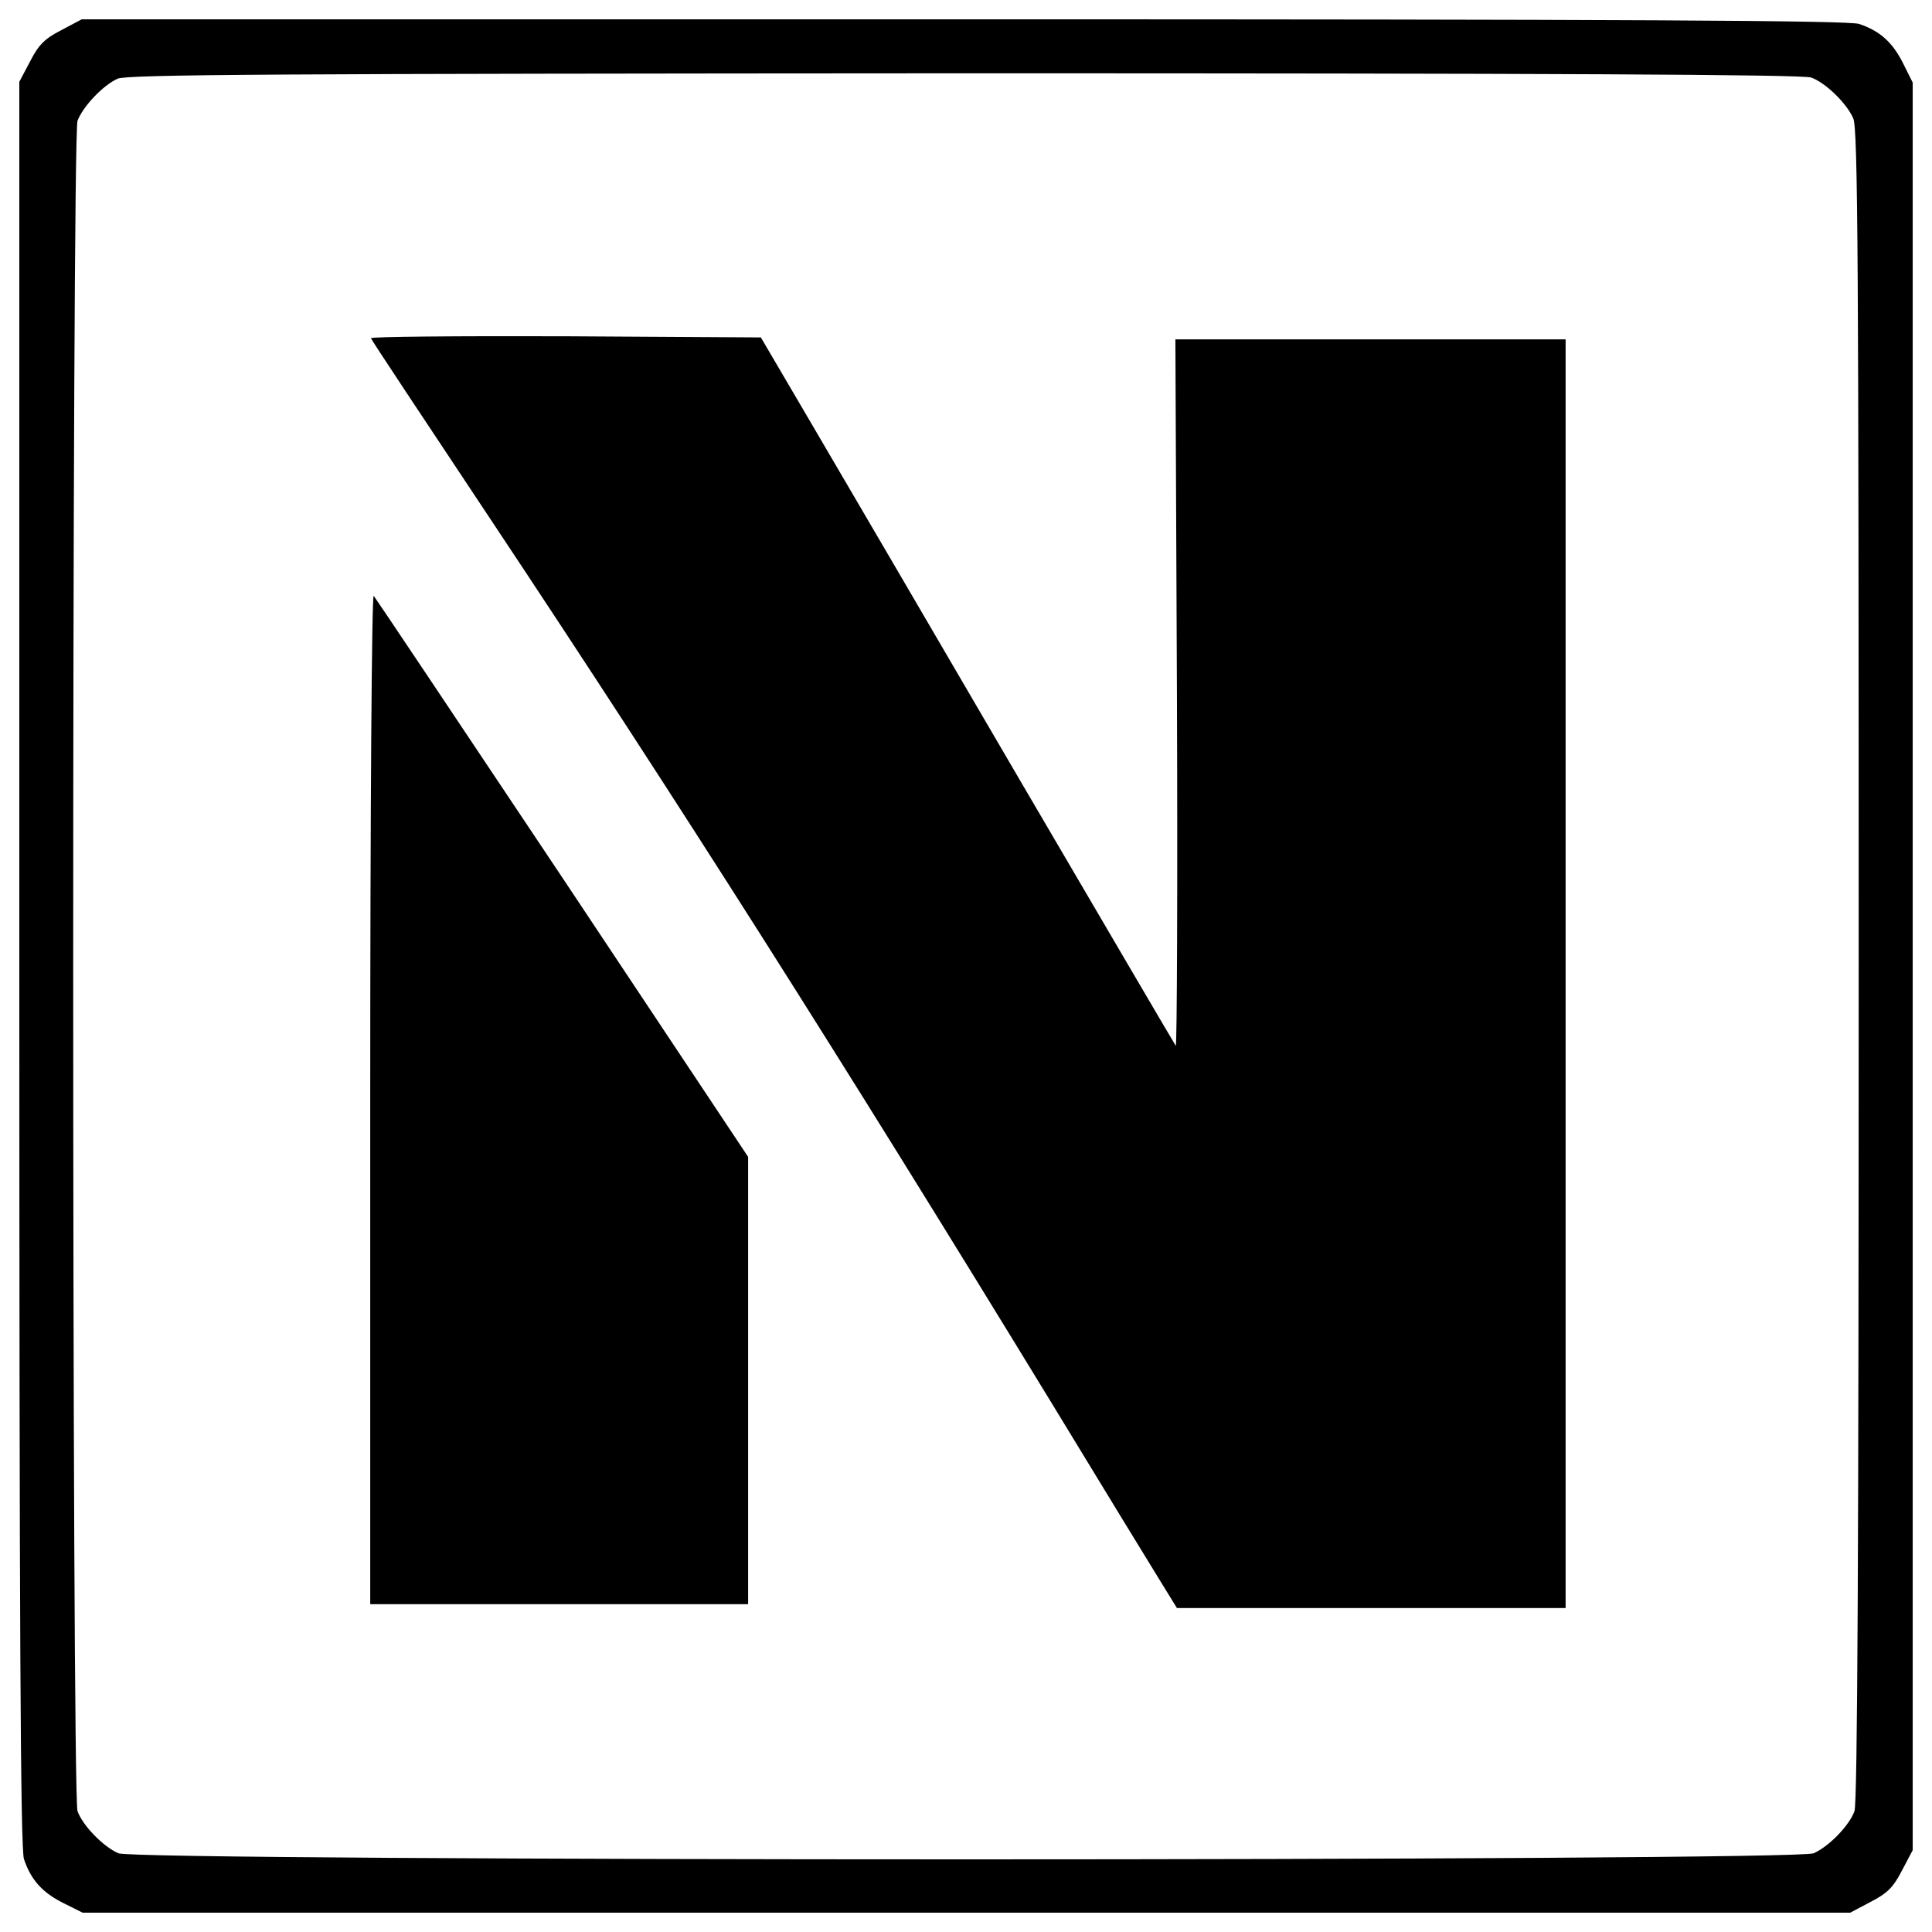 <?xml version="1.0" encoding="utf-8"?>
<!-- Svg Vector Icons : http://www.onlinewebfonts.com/icon -->
<!DOCTYPE svg PUBLIC "-//W3C//DTD SVG 1.1//EN" "http://www.w3.org/Graphics/SVG/1.1/DTD/svg11.dtd">
<svg version="1.1" xmlns="http://www.w3.org/2000/svg" xmlns:xlink="http://www.w3.org/1999/xlink" x="0px" y="0px" viewBox="0 0 1000 1000" enable-background="new 0 0 1000 1000" xml:space="preserve">
<g><g transform="translate(0,511) scale(0.1,-0.1)"><path d="M317.6,4954.1c-85.8-43.9-117.8-75.8-161.7-161.7L100,4686.7V120c0-3439,6-4580.7,24-4632.5c35.9-107.8,95.8-173.7,203.6-227.5l99.8-49.9H5002h4574.7l105.8,55.9c85.8,43.9,117.8,75.8,161.7,161.7l55.9,105.8V108v4574.7l-49.9,99.8c-53.9,107.8-119.7,167.7-227.5,203.6c-51.9,18-1193.6,24-4632.5,24H423.3L317.6,4954.1z M9375.1,4708.6c75.8-27.9,183.6-133.7,217.5-211.6c24-53.9,27.9-754.5,27.9-4385c0-2997.9-6-4337.2-21.9-4377.1c-27.9-75.8-133.7-183.6-211.6-217.5c-95.8-41.9-8678.3-41.9-8774.1,0c-77.9,33.9-183.6,141.7-211.6,217.5c-29.9,79.8-29.9,8670.3,0,8750.2c27.9,73.8,131.7,183.6,207.6,217.6c49.9,22,810.4,25.9,4385.1,27.9C7995.9,4730.6,9335.2,4724.6,9375.1,4708.6z"/><path d="M1920.3,3359.4c2-10,281.4-429.1,616.7-934.1C3519,948.3,4349.3-361,5439.1-2145.4c259.5-427.1,514.9-844.3,562.9-922.1l89.8-145.7h1005.9h1005.9V70.1v3283.3H7093.7H6083.8l8-1836.2c4-1007.9,0-1828.3-6-1820.3c-6,8-373.2,634.7-816.3,1391.2c-443.1,758.5-922.1,1578.8-1067.8,1826.3l-263.5,449.1l-1013.9,6C2367.4,3371.3,1916.3,3367.4,1920.3,3359.4z"/><path d="M1916.3-574.6v-2618.7h978h978v1157.6V-878l-960,1443.1c-528.9,792.4-968,1449-978,1461C1924.3,2036.1,1916.3,934.3,1916.3-574.6z"/></g></g>
</svg>